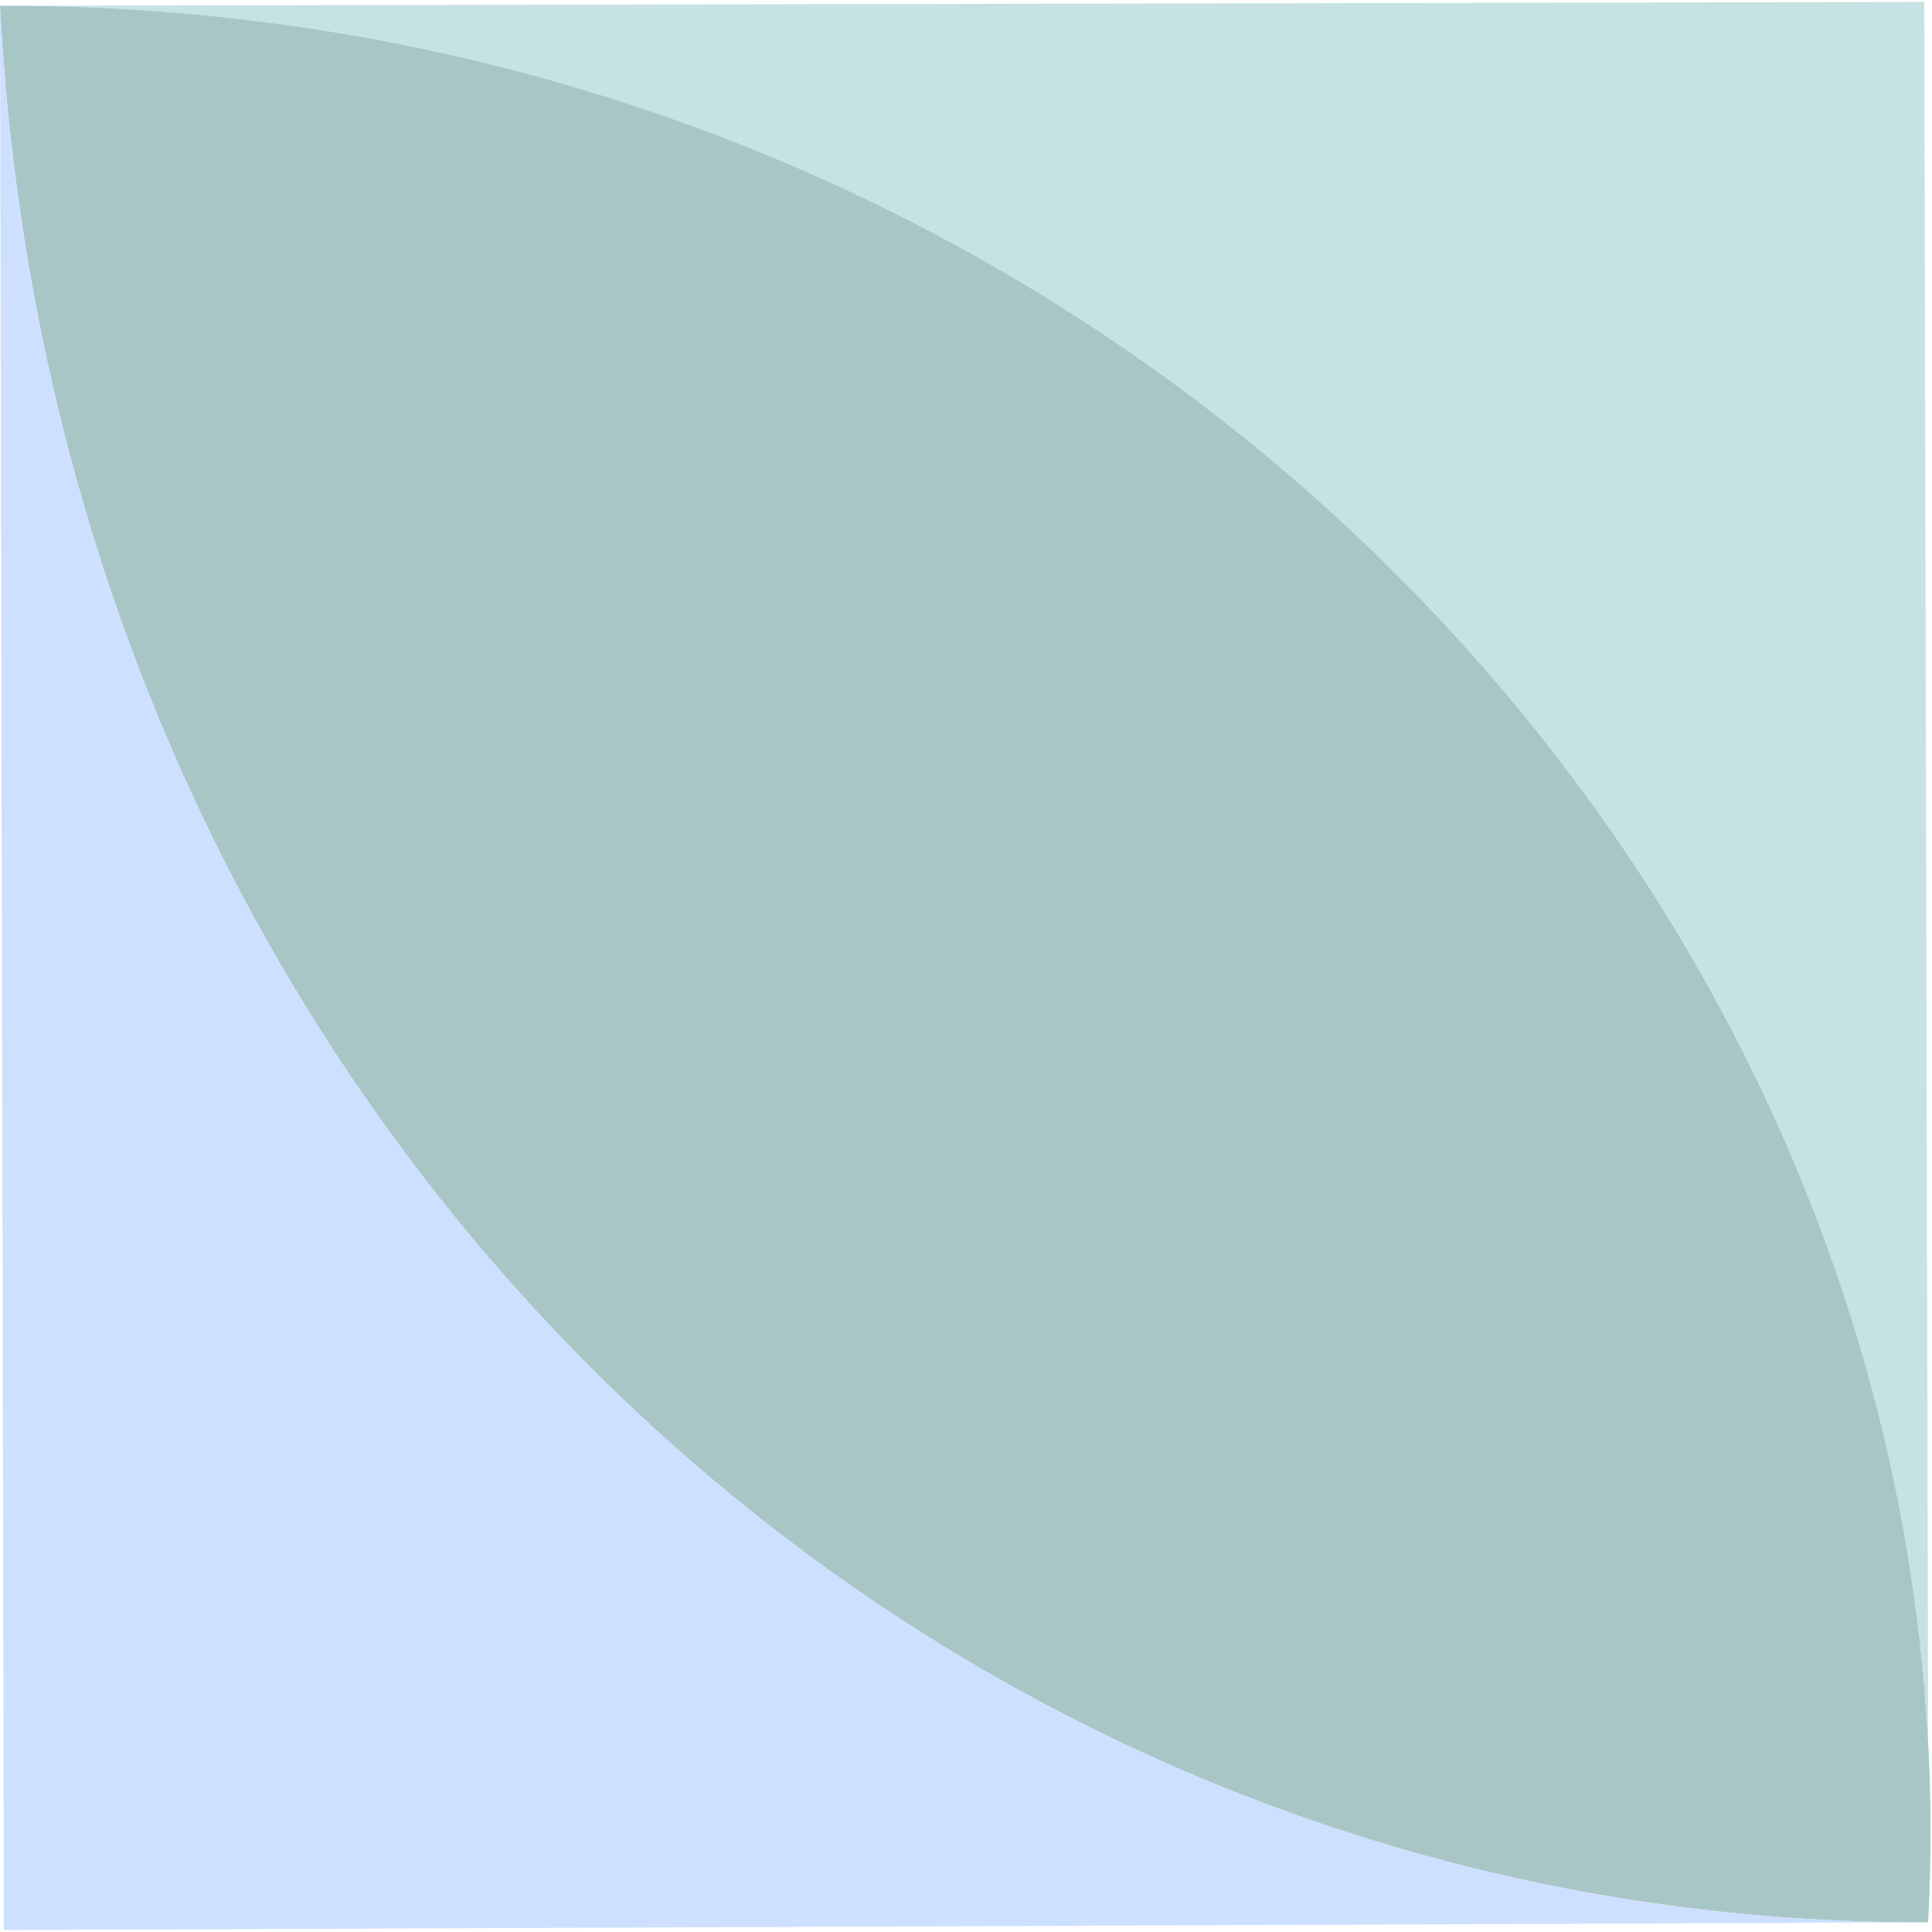 <svg xmlns="http://www.w3.org/2000/svg" viewBox="0 0 100 100"><g opacity=".7"><path opacity=".8" fill="#9CC" d="M99.8 89.9C97 41.5 54.4.1 0 .3L99.6.1l.2 89.8z"/><path opacity=".8" fill="#699" d="M99.8 99.5C47.4 99.7 3 57.9 0 .3c58-.2 102.6 46.8 99.8 99.2z"/><path opacity=".8" fill="#A7C8FF" d="M99.8 99.5l-99.6.4L0 .3c3 57.6 47.4 99.4 99.8 99.2z"/></g></svg>
